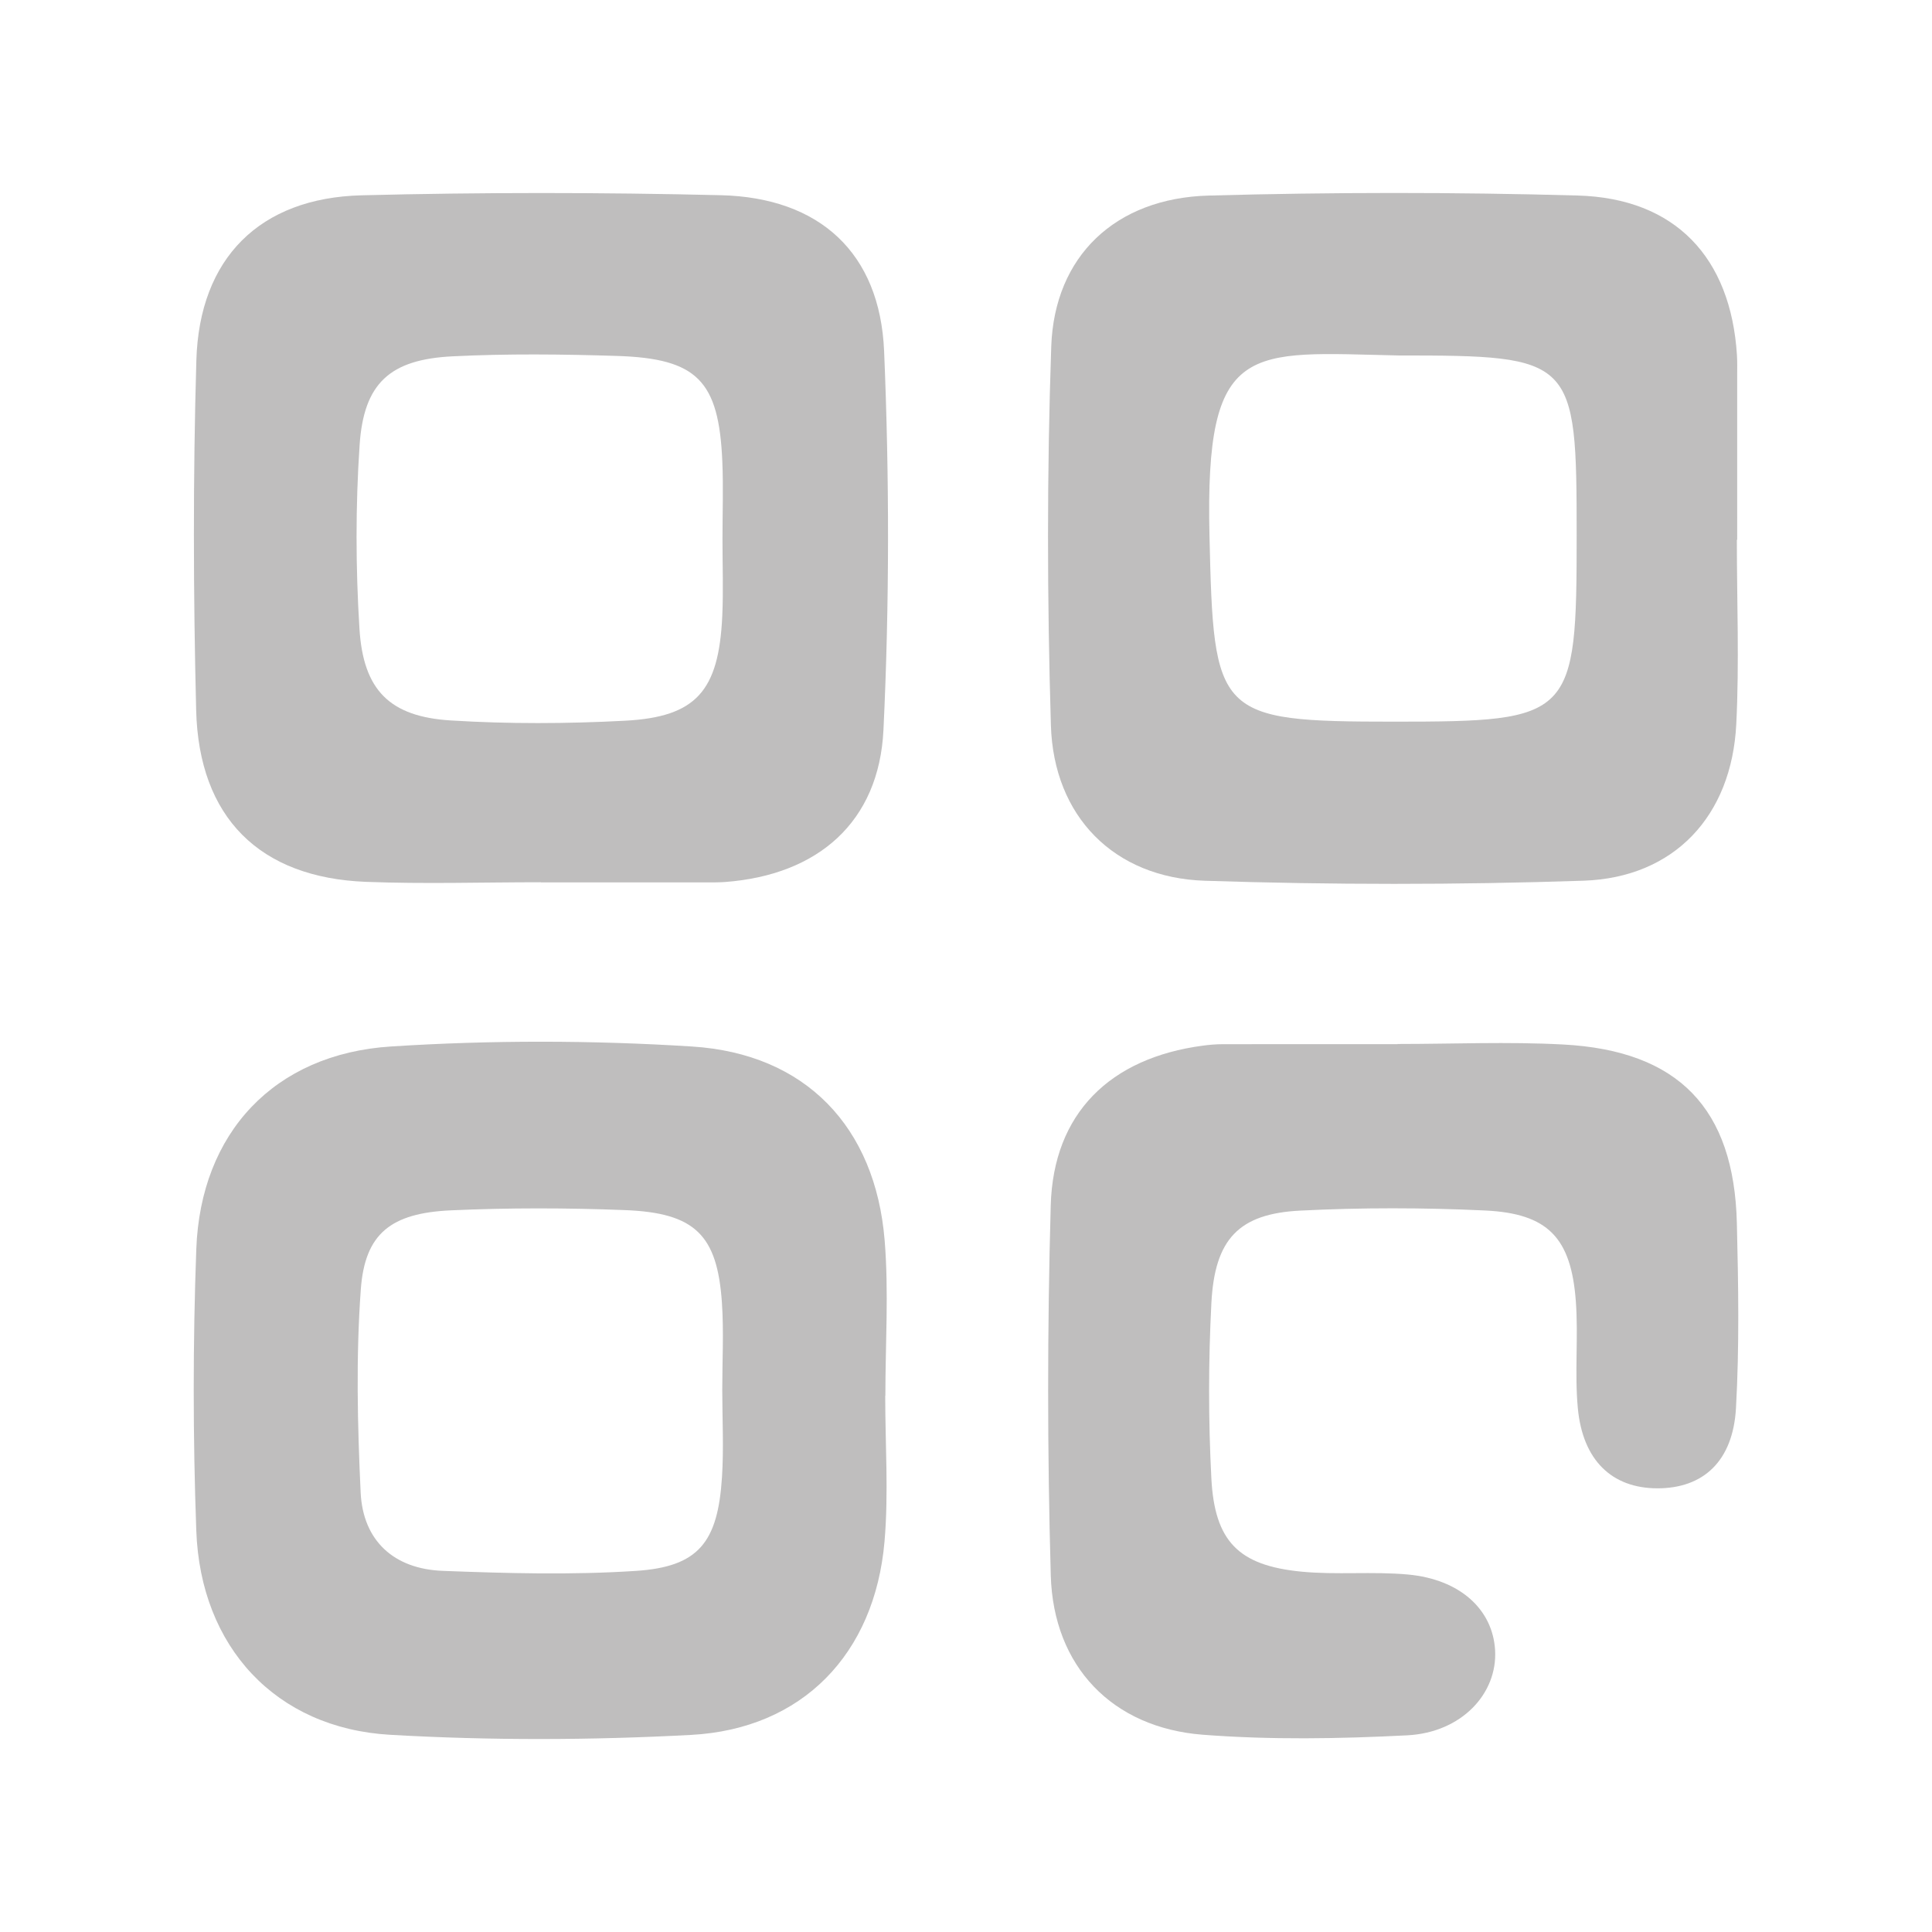 <?xml version="1.0" standalone="no"?><!DOCTYPE svg PUBLIC "-//W3C//DTD SVG 1.1//EN" "http://www.w3.org/Graphics/SVG/1.1/DTD/svg11.dtd"><svg  fill="#BFBEBE" t="1541216762228" class="icon" style="" viewBox="0 0 1024 1024" version="1.1" xmlns="http://www.w3.org/2000/svg" p-id="1976" xmlns:xlink="http://www.w3.org/1999/xlink" width="200" height="200"><defs><style type="text/css"></style></defs><path d="M382.083 103.466c-63.464-1.534-127.026-1.562-190.487 0.055-53.88 1.372-85.946 33.283-87.525 87.481-1.798 61.735-1.627 123.592-0.105 185.339 1.405 57.042 33.666 88.863 89.987 91.056 30.847 1.199 61.778 0.214 92.673 0.214 0 0.029 0 0.056 0 0.084 29.177 0 58.354 0.006 87.532-0.009 3.431-0.001 6.876 0.042 10.292-0.217 48.928-3.716 81.464-31.602 83.804-80.676 3.181-66.768 3.15-133.886 0.34-200.68C466.399 133.932 434.32 104.728 382.083 103.466zM382.81 326.601c-1.852 39.629-13.759 53.398-51.557 55.395-30.726 1.622-61.703 1.765-92.399-0.149-32.221-2.01-46.292-15.942-48.331-48.553-2.024-32.392-2.107-65.126 0.085-97.498 2.219-32.758 16.121-45.288 49.214-46.935 29.033-1.446 58.217-1.13 87.29-0.205 42.456 1.353 53.884 13.188 55.727 55.779 0.591 13.67 0.092 27.388 0.092 41.084C382.911 299.215 383.448 312.935 382.81 326.601z" p-id="1977"></path><path d="M468.883 657.431c-4.914-60.1-41.873-98.957-102.147-102.763-52.991-3.346-106.532-3.413-159.516-0.012-61.945 3.977-100.907 45.841-103.178 107.37-1.834 49.715-1.805 99.605 0 149.323 2.233 61.528 42.131 104.631 102.68 108.129 53.035 3.063 106.507 2.894 159.566 0.06 58.998-3.151 97.389-42.913 102.529-102.566 2.201-25.551 0.367-51.451 0.367-77.191 0.027-0.001 0.052-0.001 0.08-0.001C469.265 712.319 471.114 684.709 468.883 657.431zM382.676 782.809c-2.191 34.759-12.473 47.624-45.628 49.797-34.02 2.23-68.344 1.291-102.467-0.024-25.611-0.987-42.22-15.758-43.433-41.638-1.677-35.784-2.509-71.849 0.088-107.519 2.159-29.667 15.979-40.487 47.819-41.924 30.705-1.387 61.557-1.324 92.275-0.119 37.119 1.456 48.879 13.205 51.308 49.153 1.034 15.313 0.173 30.752 0.173 46.135C382.837 752.053 383.642 767.488 382.676 782.809z" p-id="1978"></path><path d="M638.575 466.817c66.851 2.183 133.883 2.232 200.729-0.029 48.107-1.626 78.502-34.316 80.95-82.898 1.64-32.523 0.314-65.193 0.314-97.798 0.059 0 0.118 0 0.179 0 0-29.172 0.003-58.345-0.005-87.518-0.001-3.432 0.093-6.874-0.121-10.294-3.237-51.777-32.66-83.203-84.459-84.651-65.156-1.824-130.441-1.779-195.601 0.027-49.255 1.363-81.717 31.976-83.38 80.049-2.312 66.843-2.187 133.87-0.181 200.732C558.448 432.737 590.485 465.247 638.575 466.817zM741.201 188.405c93.184 0.015 94.452 1.293 94.463 95.221 0.013 96.83-1.986 98.872-96.788 98.868-94.393-0.003-95.62-3.049-97.831-98.689C638.645 180.002 661.61 186.681 741.201 188.405z" p-id="1979"></path><path d="M920.572 648.267c-1.481-60.79-30.968-91.401-92.039-94.662-29.169-1.557-58.49-0.268-87.743-0.268 0 0.027 0 0.054 0 0.082-30.973 0-61.945-0.024-92.918 0.034-3.43 0.005-6.883 0.302-10.286 0.754-49.282 6.534-79.299 35.872-80.674 84.647-1.843 65.333-1.826 130.8 0.019 196.134 1.363 48.254 32.606 80.758 80.596 84.461 35.921 2.77 72.291 2.163 108.32 0.312 28.821-1.481 47.916-22.114 46.583-45.146-1.246-21.556-18.569-37.536-46.165-40.082-18.794-1.732-37.942 0.301-56.715-1.548-33.032-3.253-45.767-15.984-47.505-49.427-1.605-30.888-1.589-61.993 0.012-92.883 1.76-33.963 14.537-47.378 47.042-49.023 32.61-1.65 65.424-1.604 98.043-0.06 33.309 1.576 45.543 14.445 48.07 47.957 1.42 18.832-0.68 37.952 1.06 56.734 2.577 27.82 18.188 42.529 42.153 42.564 24.261 0.037 40.095-14.296 41.678-42.528C921.931 713.724 921.369 680.939 920.572 648.267z" p-id="1980"></path></svg>